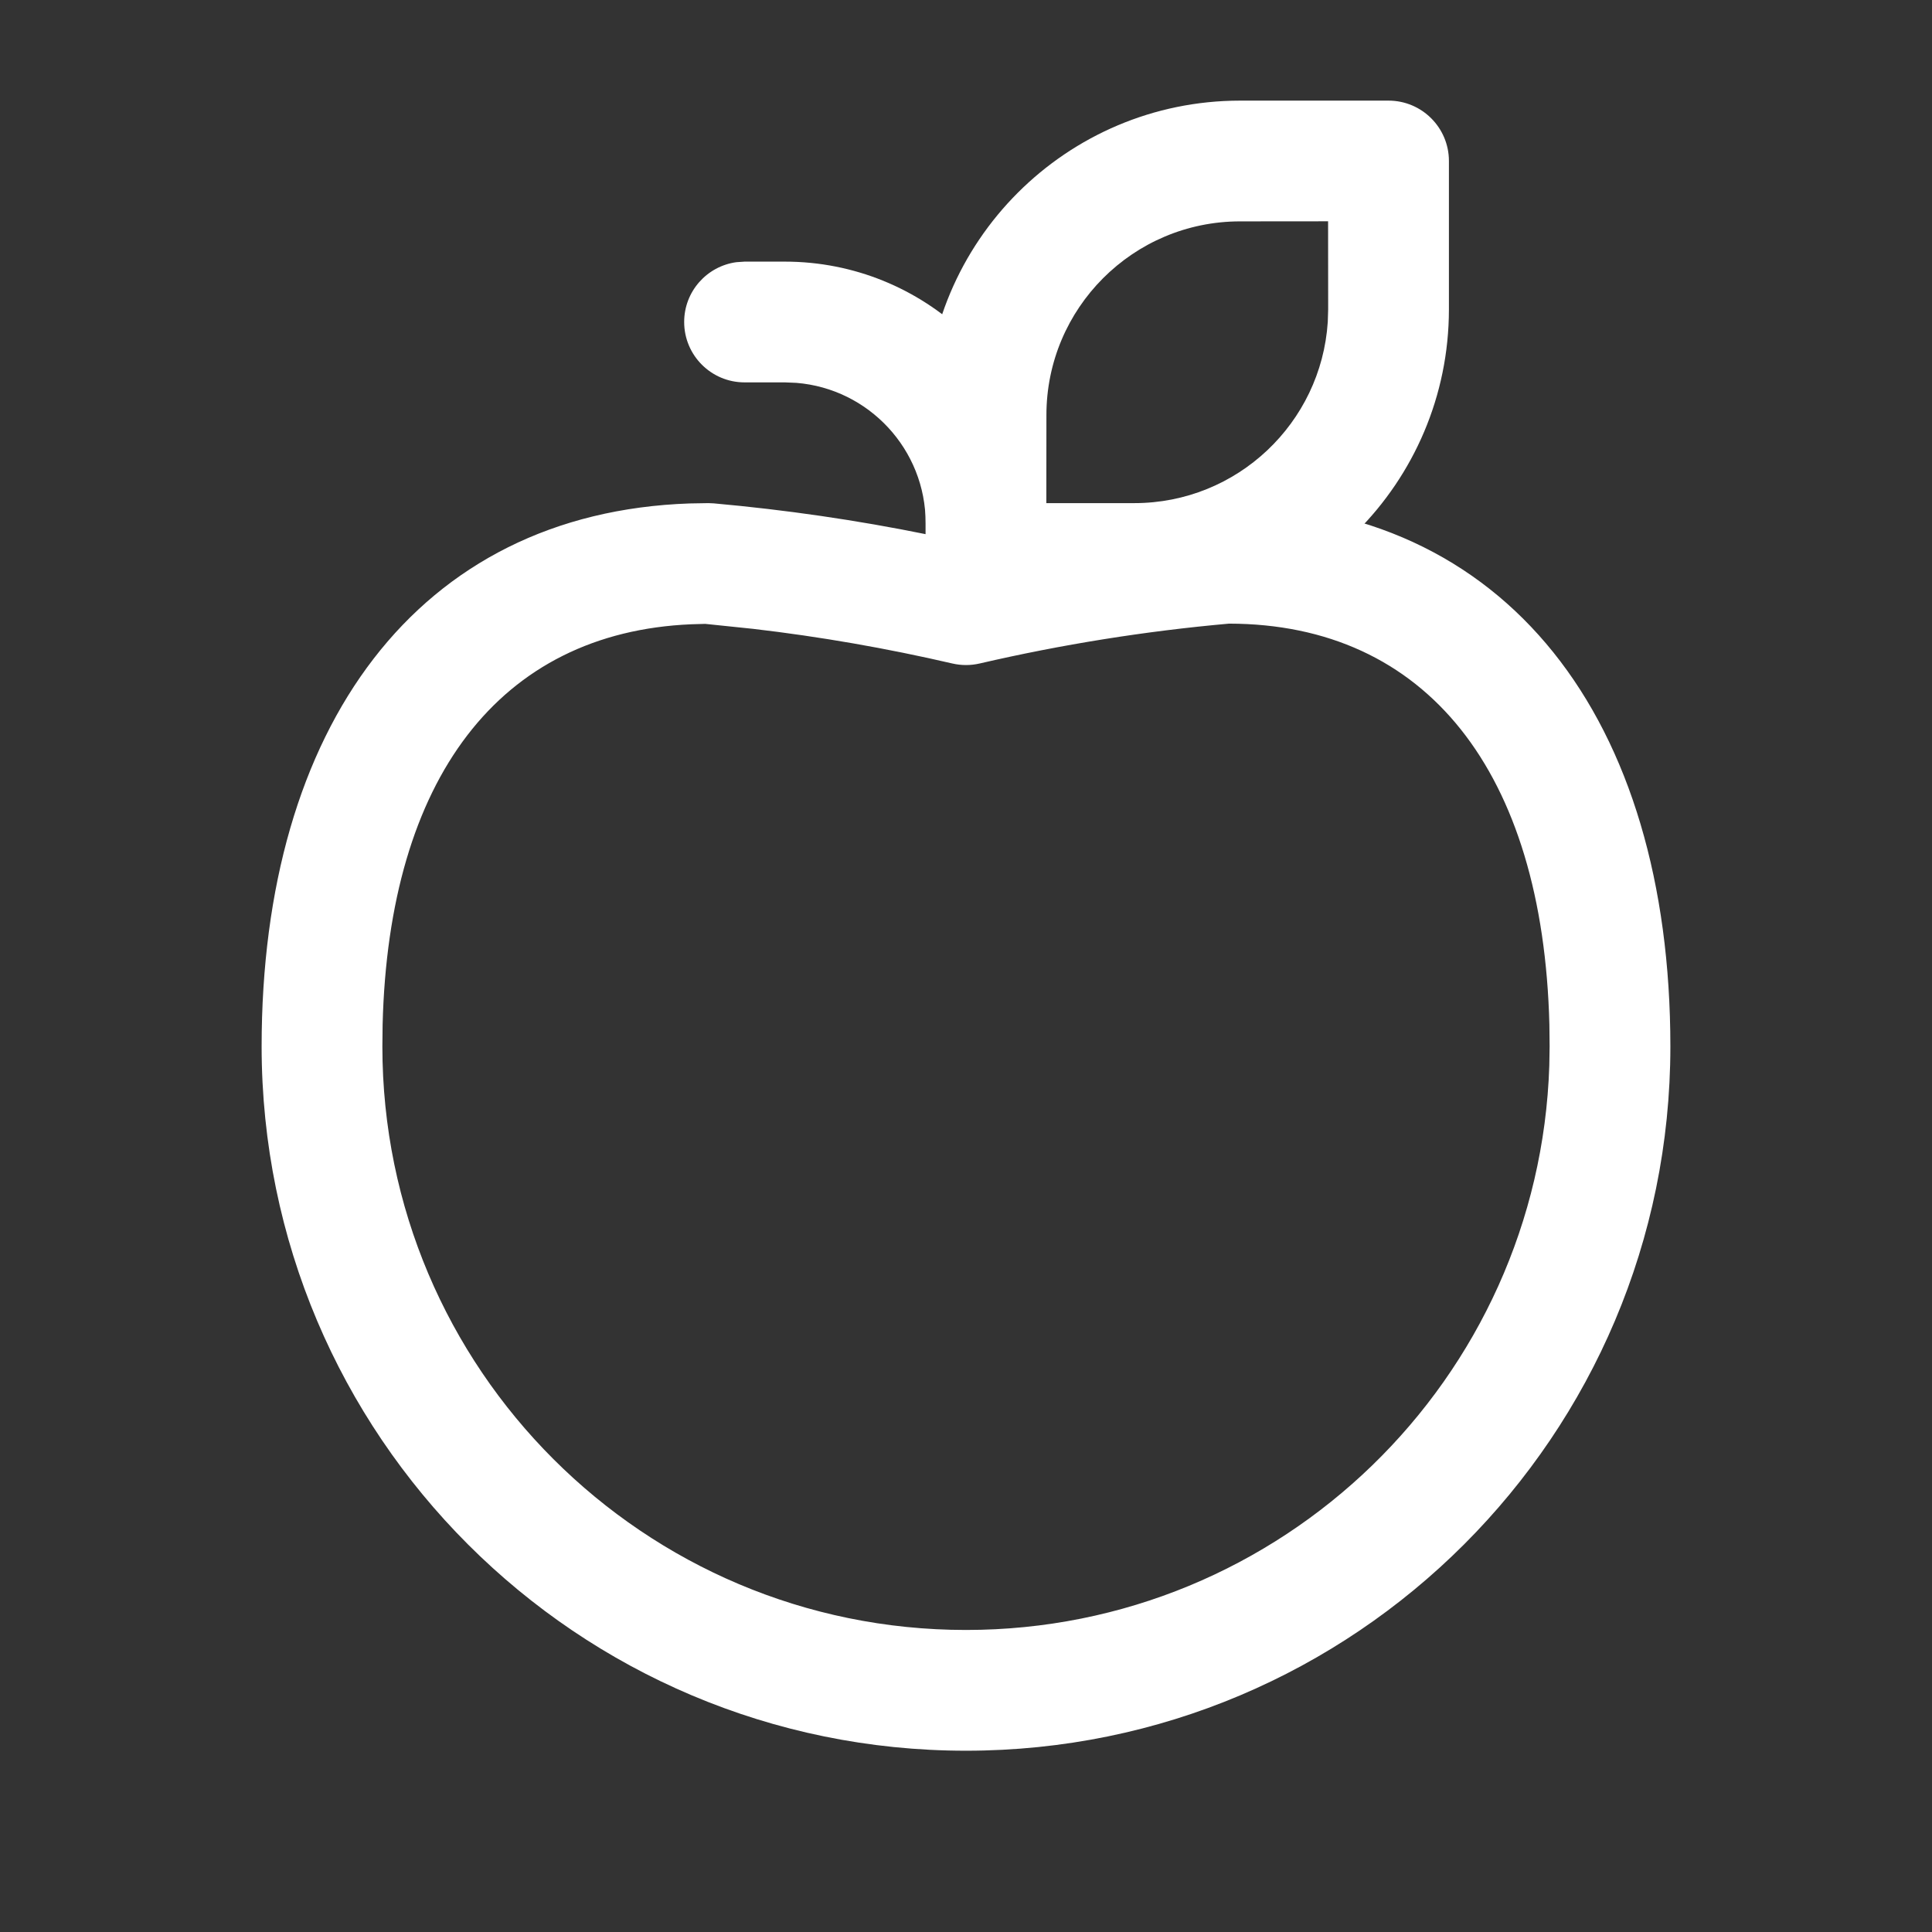 <svg width="24" height="24" viewBox="0 0 24 24" fill="none" xmlns="http://www.w3.org/2000/svg">
<rect x="0" y="0" width="24" height="24" fill="#333333" stroke="none"/>
<path d="M15.2 6.25C18.724 6.25 20.75 8.944 20.75 13C20.75 17.83 16.832 21.748 12 21.748C7.169 21.748 3.252 17.832 3.25 13C3.25 9.033 5.187 6.37 8.567 6.254L8.8 6.25L8.867 6.253C9.757 6.333 10.641 6.461 11.516 6.639L11.998 6.744L12.376 6.661C13.105 6.51 13.846 6.392 14.616 6.308L15.2 6.25ZM15.267 7.747C14.224 7.84 13.189 8.006 12.17 8.242C12.058 8.268 11.942 8.268 11.83 8.242C11.014 8.053 10.189 7.909 9.357 7.812L8.761 7.75L8.587 7.755C6.202 7.856 4.829 9.677 4.753 12.727L4.75 13C4.751 17.003 7.997 20.248 12 20.248C15.924 20.248 19.12 17.13 19.246 13.237L19.25 12.998L19.247 12.727C19.168 9.587 17.718 7.75 15.267 7.747Z" fill="white"/>
<path d="M17.249 1.25C17.663 1.25 17.999 1.586 17.999 2V3.843C17.998 6 16.249 7.749 14.091 7.75H12.249C11.835 7.75 11.499 7.414 11.499 7V5.158C11.498 3.001 13.247 1.251 15.405 1.25H17.249ZM15.405 2.75C14.076 2.75 12.998 3.829 12.999 5.158L12.998 6.25H14.091C15.367 6.25 16.412 5.256 16.494 4L16.499 3.842L16.498 2.749L15.405 2.75Z" fill="white"/>
<path d="M9.749 3.25C11.482 3.25 12.898 4.606 12.994 6.316L12.999 6.5V7C12.999 7.414 12.663 7.75 12.249 7.75C11.869 7.75 11.556 7.468 11.506 7.102L11.499 7V6.5C11.499 5.582 10.792 4.829 9.893 4.756L9.749 4.75H9.249C8.835 4.75 8.499 4.414 8.499 4C8.499 3.62 8.781 3.307 9.147 3.257L9.249 3.25H9.749Z" fill="white"/>
</svg>
